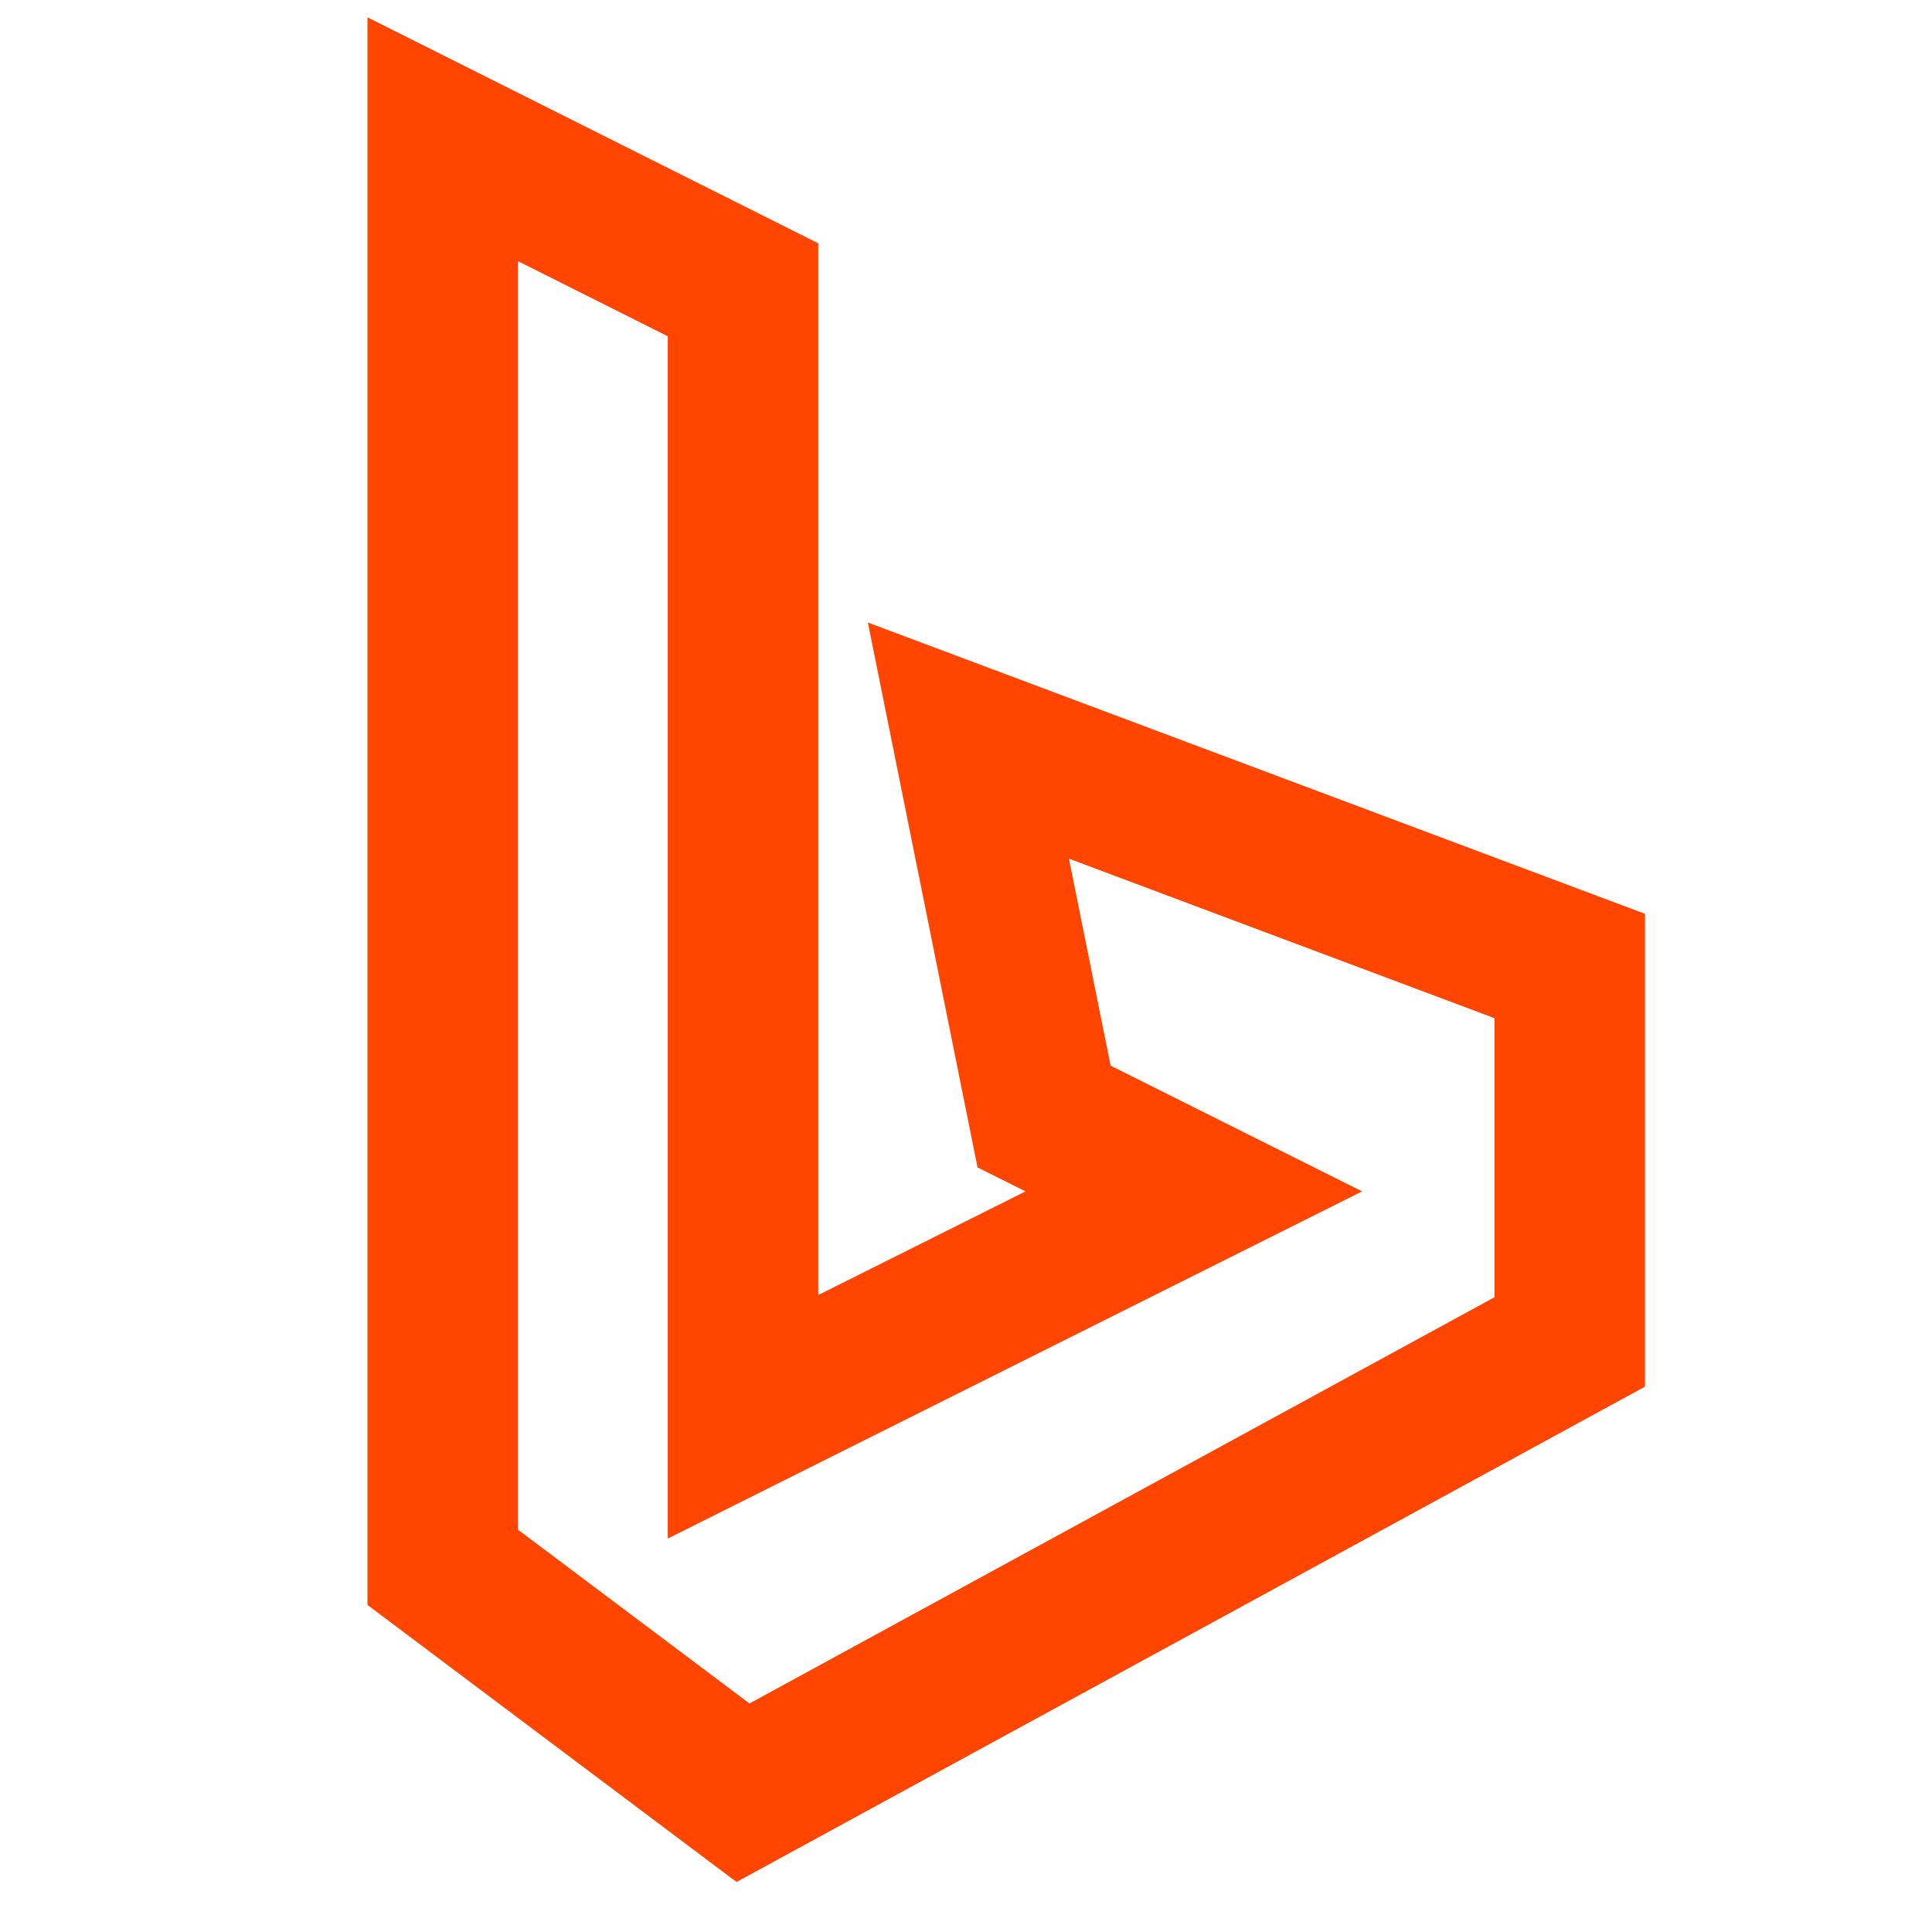 <svg width="512" height="512" viewBox="0 0 24 24" xmlns="http://www.w3.org/2000/svg">
  <path style="fill:none;stroke:#ff4500;stroke-miterlimit:10;stroke-width:1.87px"
        d="M19.5 12v4.67l-10.27 5.6-3.73-2.8V1.73L9.23 3.6v14l5.6-2.8-1.86-.93-.94-4.67z"/>
</svg>
